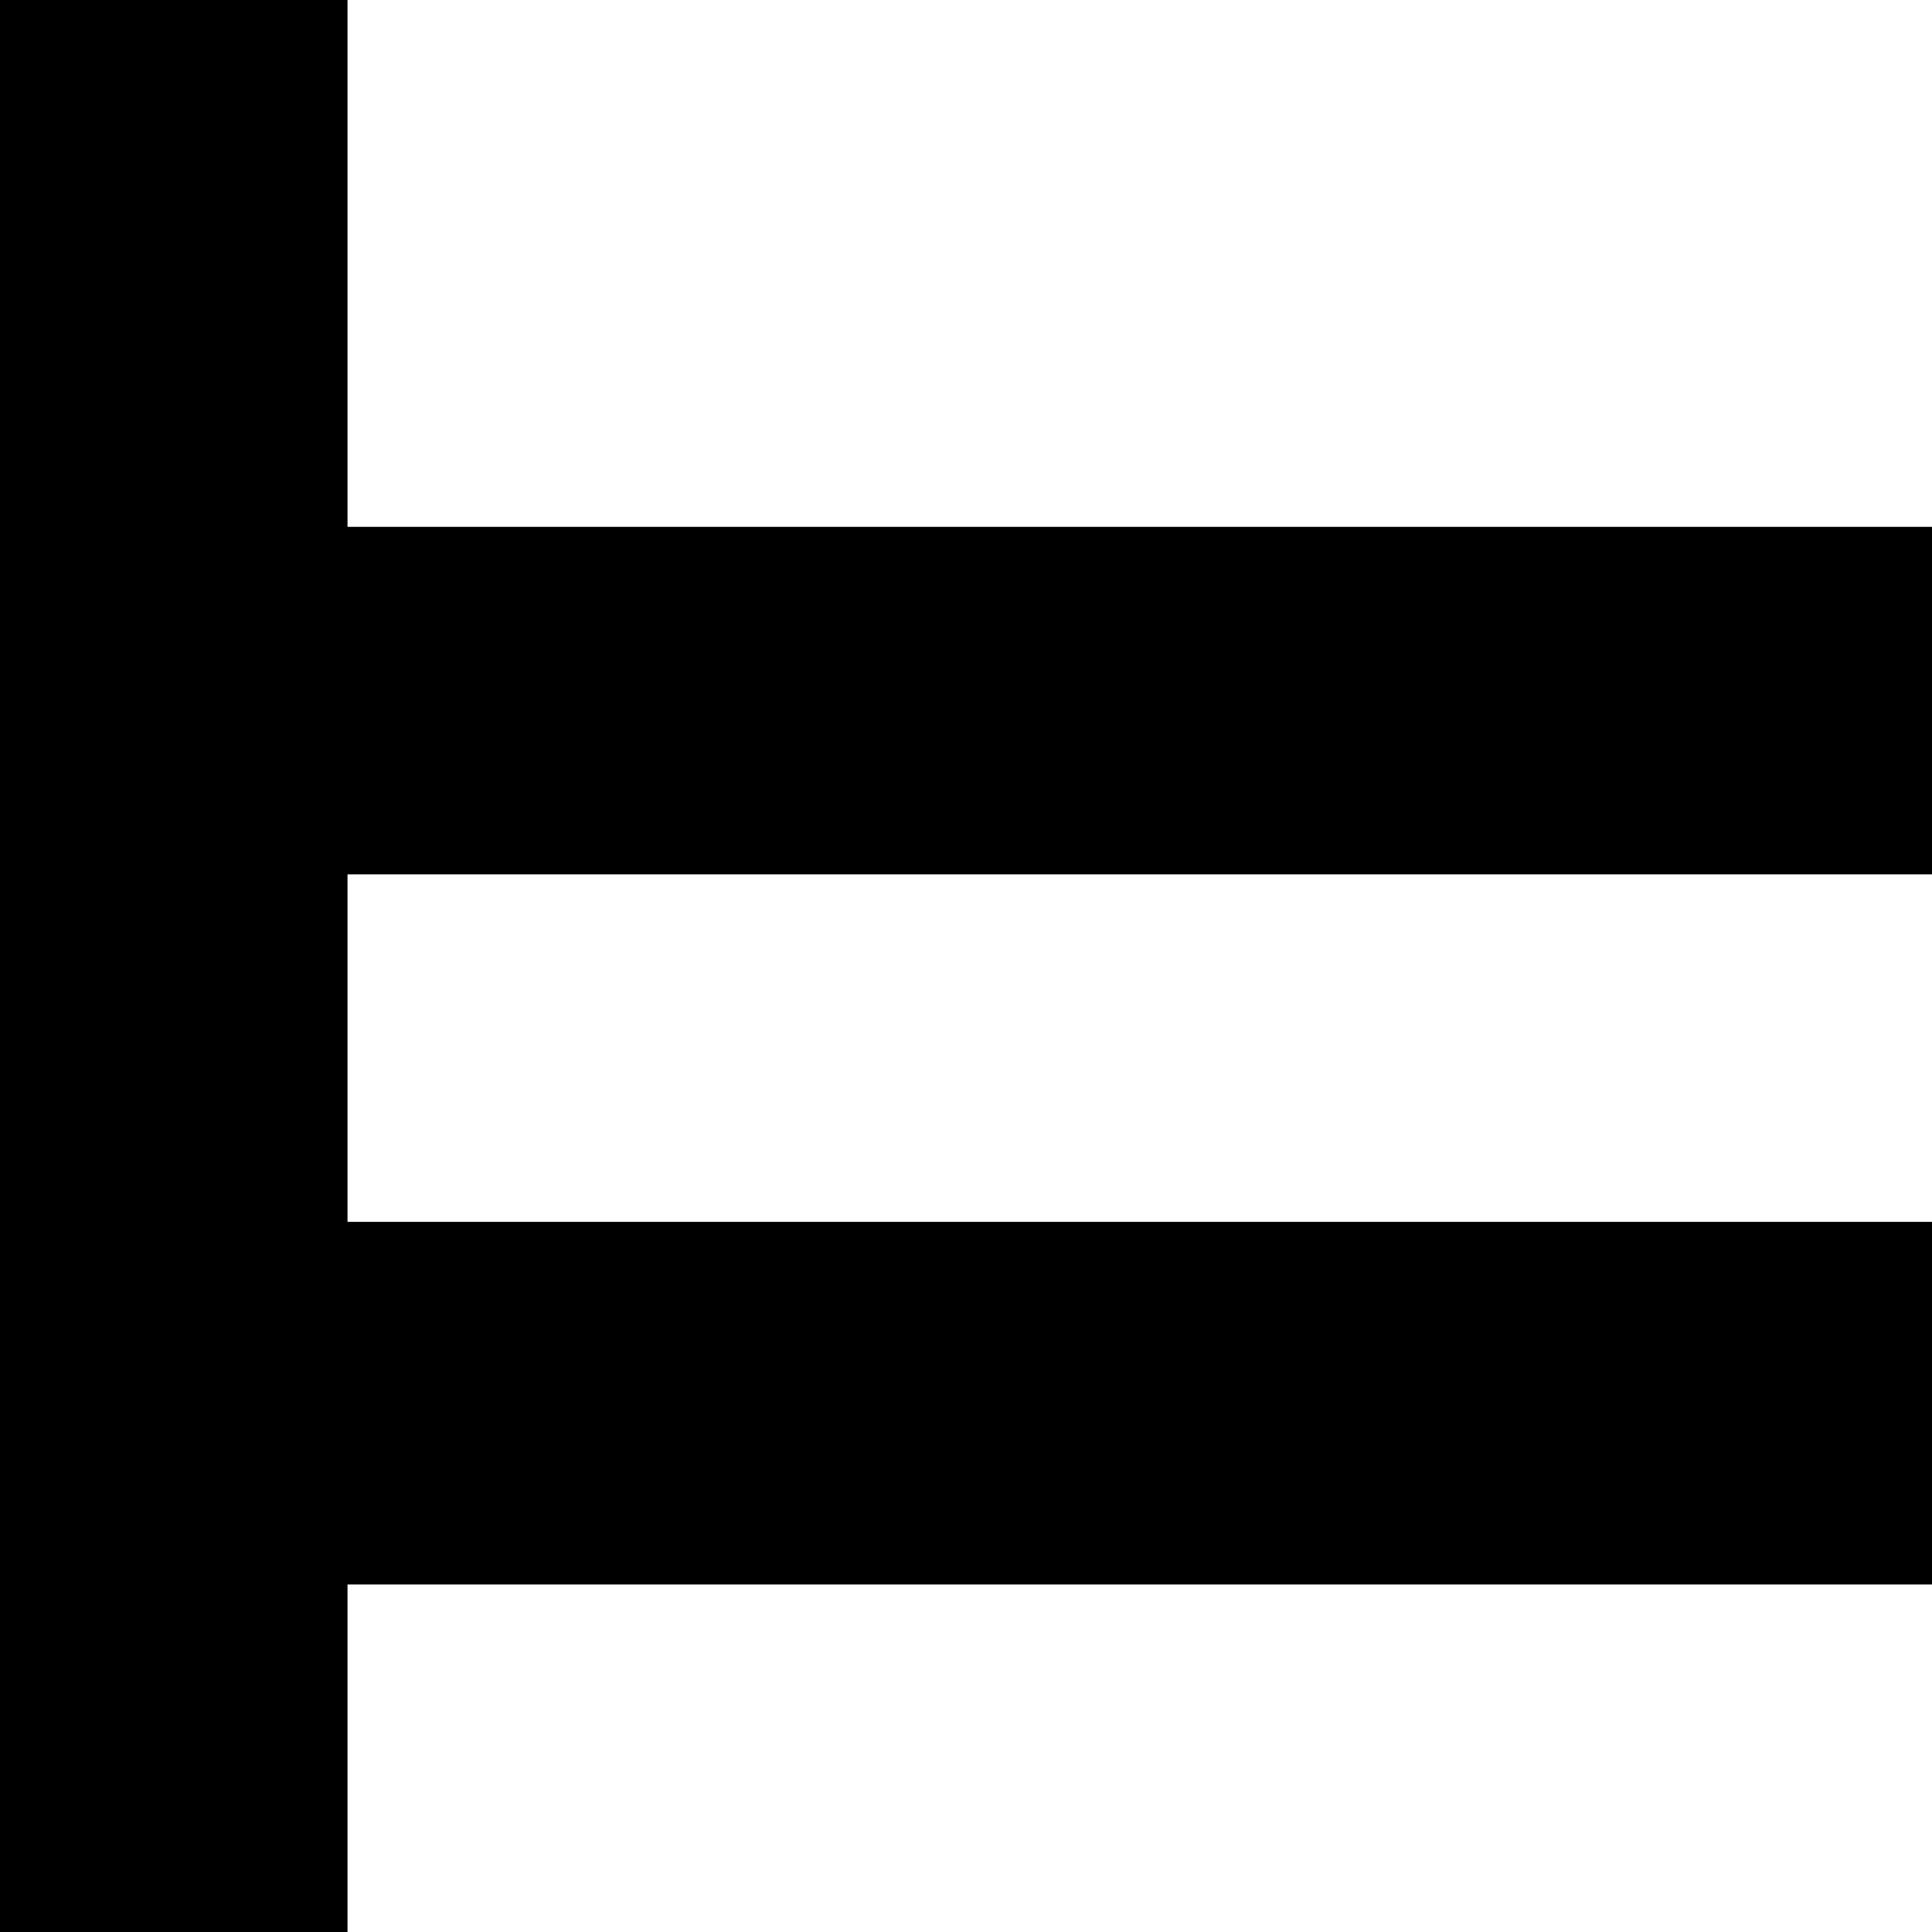 <?xml version="1.0" standalone="no"?>
<!DOCTYPE svg PUBLIC "-//W3C//DTD SVG 20010904//EN"
 "http://www.w3.org/TR/2001/REC-SVG-20010904/DTD/svg10.dtd">
<svg version="1.0" xmlns="http://www.w3.org/2000/svg"
 width="468pt" height="468pt" viewBox="0 0 468 468"
 preserveAspectRatio="xMidYMid meet">
<g transform="translate(0,468) scale(0.366,-0.366)"
fill="#000000" stroke="none">
<path d="M0 640 l0 -640 115 0 115 0 0 115 0 115 525 0 525 0 0 120 0 120
-525 0 -525 0 0 115 0 115 525 0 525 0 0 115 0 115 -525 0 -525 0 0 175 0 175
-115 0 -115 0 0 -640z"/>
</g>
</svg>
